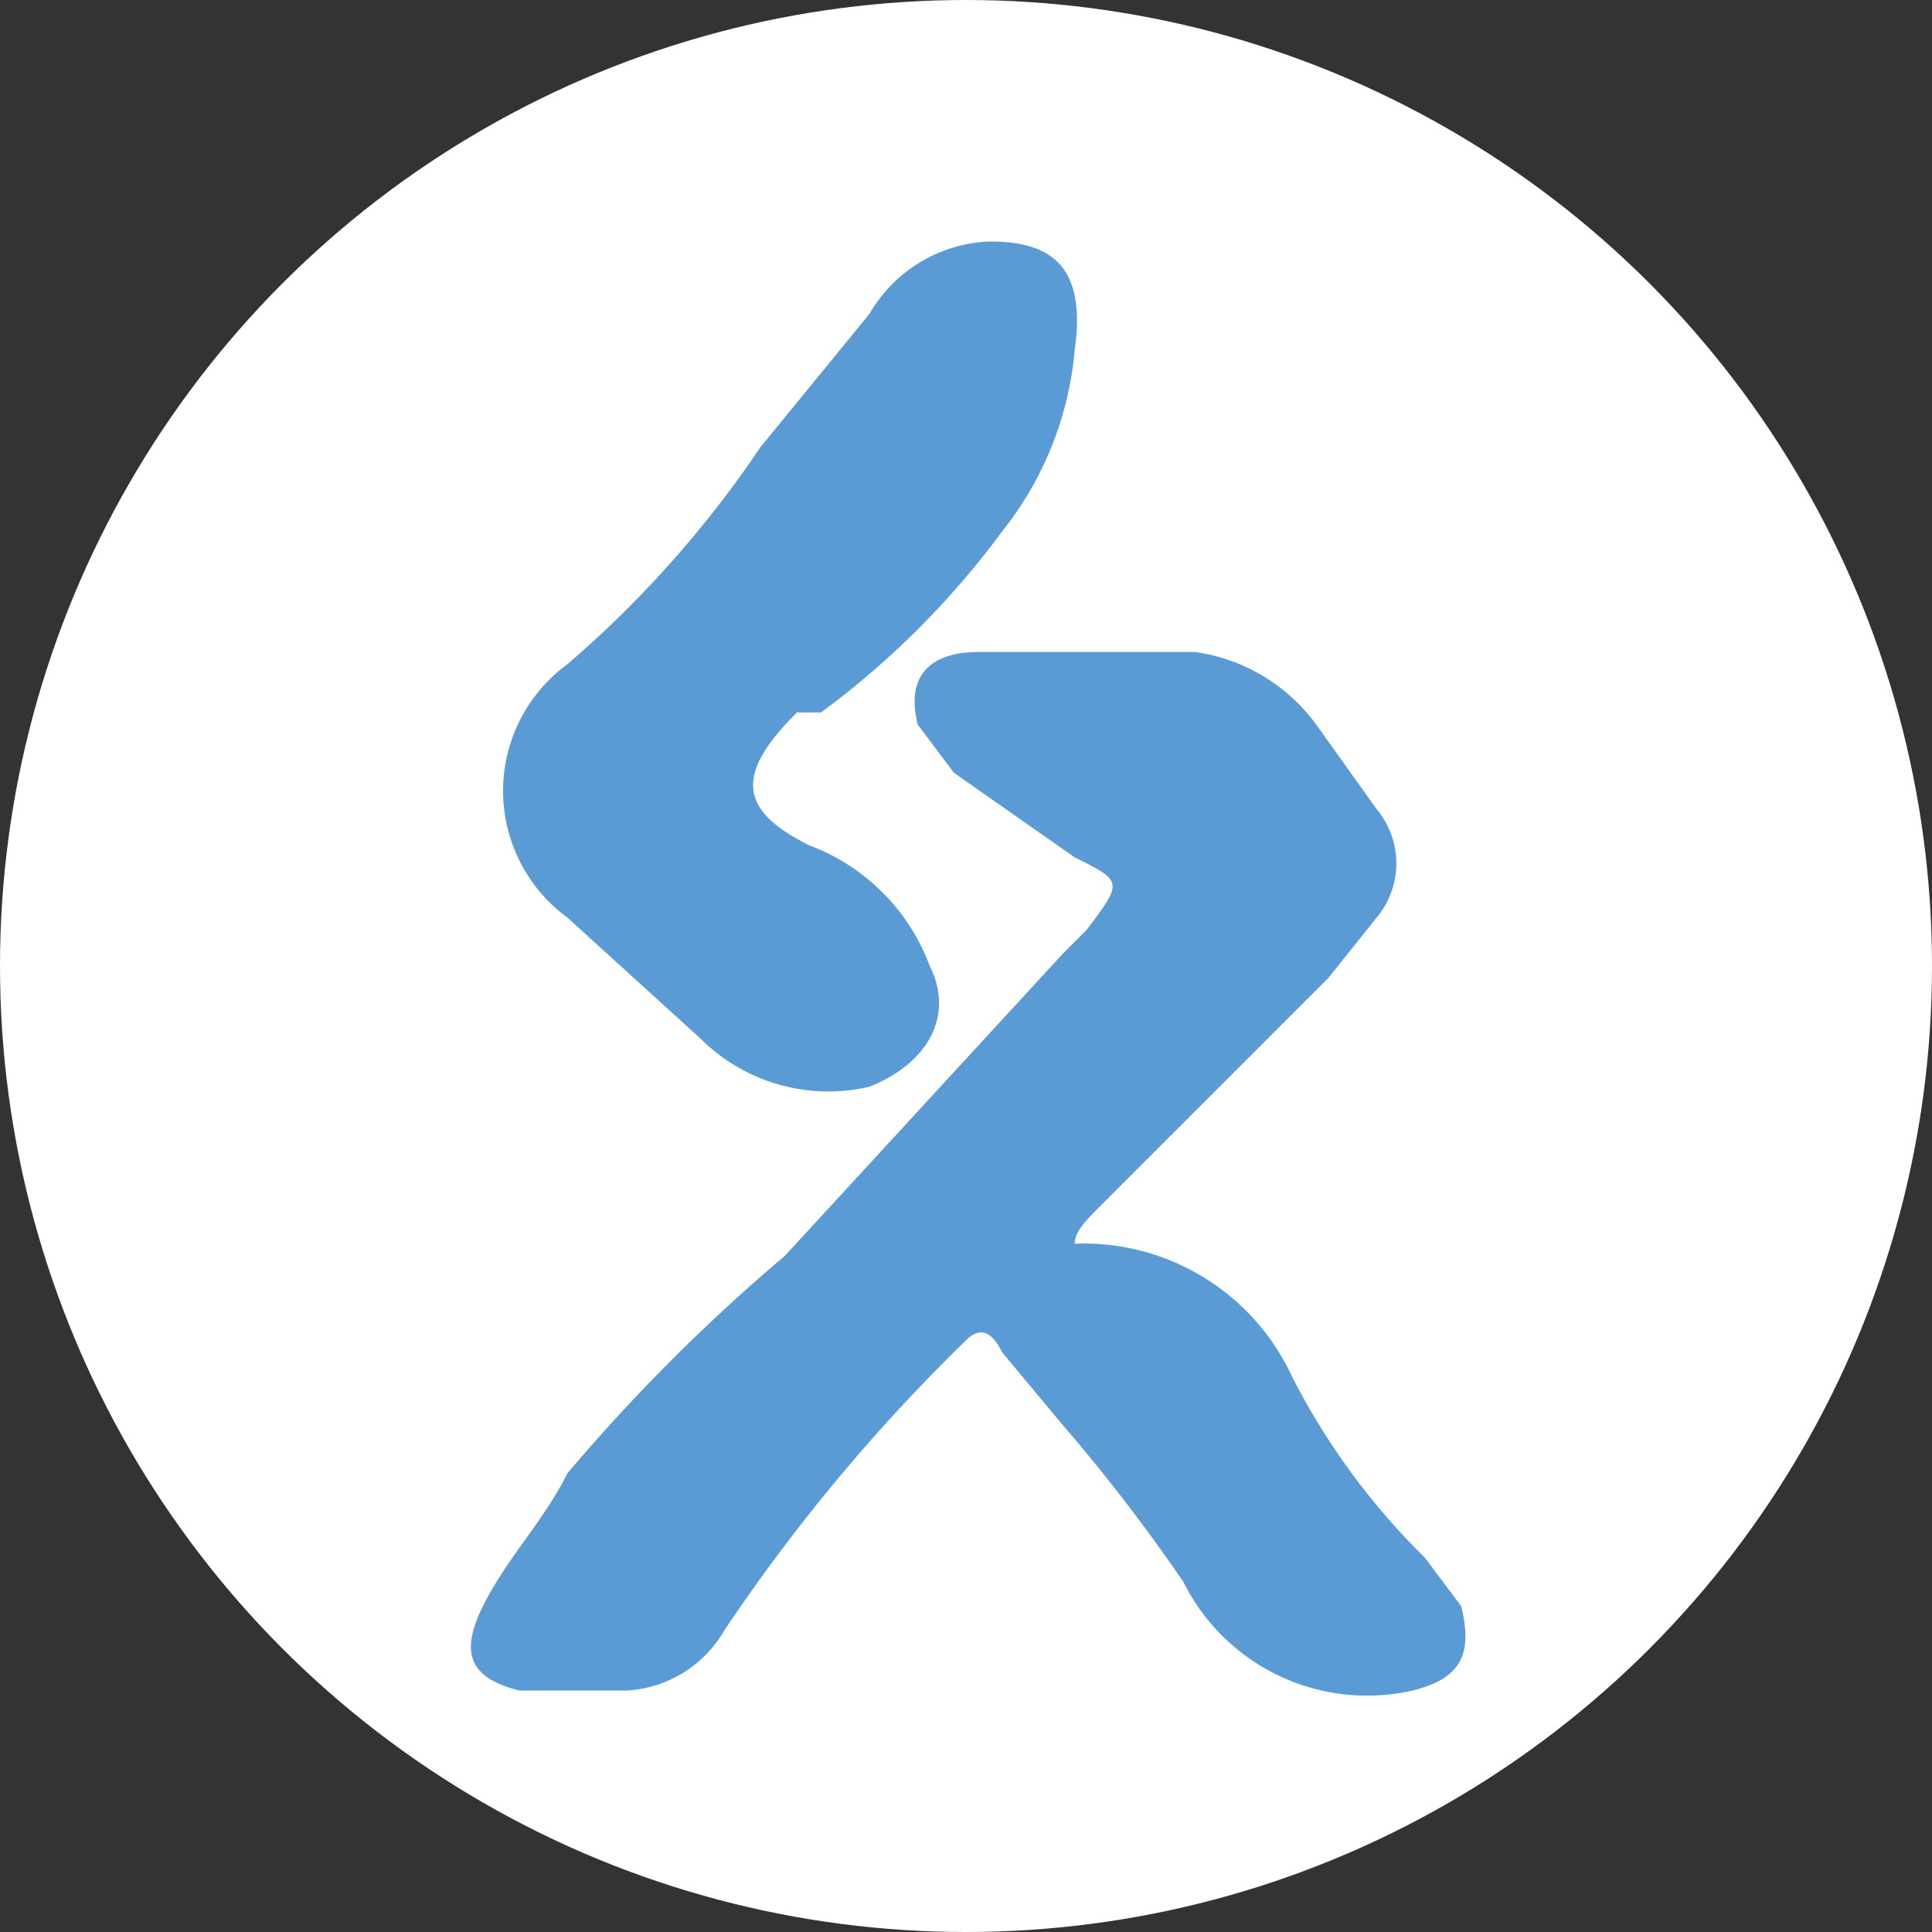 <svg xmlns="http://www.w3.org/2000/svg" viewBox="0 0 16 16"><rect x="0" y="0" width="16" height="16" fill="#333333" stroke="none"/><defs><style>.cls-1{fill:#fff;}.cls-2{fill:#5b9bd5;}</style></defs><title>luogu</title><g id="图层_2" data-name="图层 2"><circle class="cls-1" cx="8" cy="8" r="8"/></g><g id="图层_1" data-name="图层 1"><path class="cls-2" d="M8.9,10.3a1.9,1.9,0,0,1,1.8,1.1,5.8,5.8,0,0,0,1.1,1.5l.3.4c.1.4,0,.6-.4.7a1.7,1.7,0,0,1-1.9-.9,14.7,14.7,0,0,0-1-1.3l-.5-.6c-.1-.2-.2-.2-.3-.1a15,15,0,0,0-2,2.4,1,1,0,0,1-.8.5H4.3c-.4-.1-.5-.3-.3-.7s.5-.7.7-1.1a15.3,15.3,0,0,1,1.8-1.8L8.8,7.9,9,7.7c.3-.4.3-.4-.1-.6l-1-.7L7.6,6c-.1-.4.1-.6.5-.6H9.9a1.5,1.5,0,0,1,1,.6l.5.7a.7.7,0,0,1,0,.9l-.4.5L9.1,10C9,10.1,8.9,10.2,8.9,10.3Z"/><path class="cls-2" d="M8.9,2.9a2.8,2.8,0,0,1-.6,1.5A7.1,7.1,0,0,1,6.8,5.9H6.6c-.5.5-.5.8.1,1.1a1.7,1.7,0,0,1,1,1c.2.4,0,.8-.5,1a1.5,1.5,0,0,1-1.4-.4L4.7,7.6a1.3,1.3,0,0,1,0-2.1A9,9,0,0,0,6.3,3.7l.9-1.1a1.2,1.2,0,0,1,1-.6C8.7,2,9,2.2,8.9,2.9Z"/></g></svg>